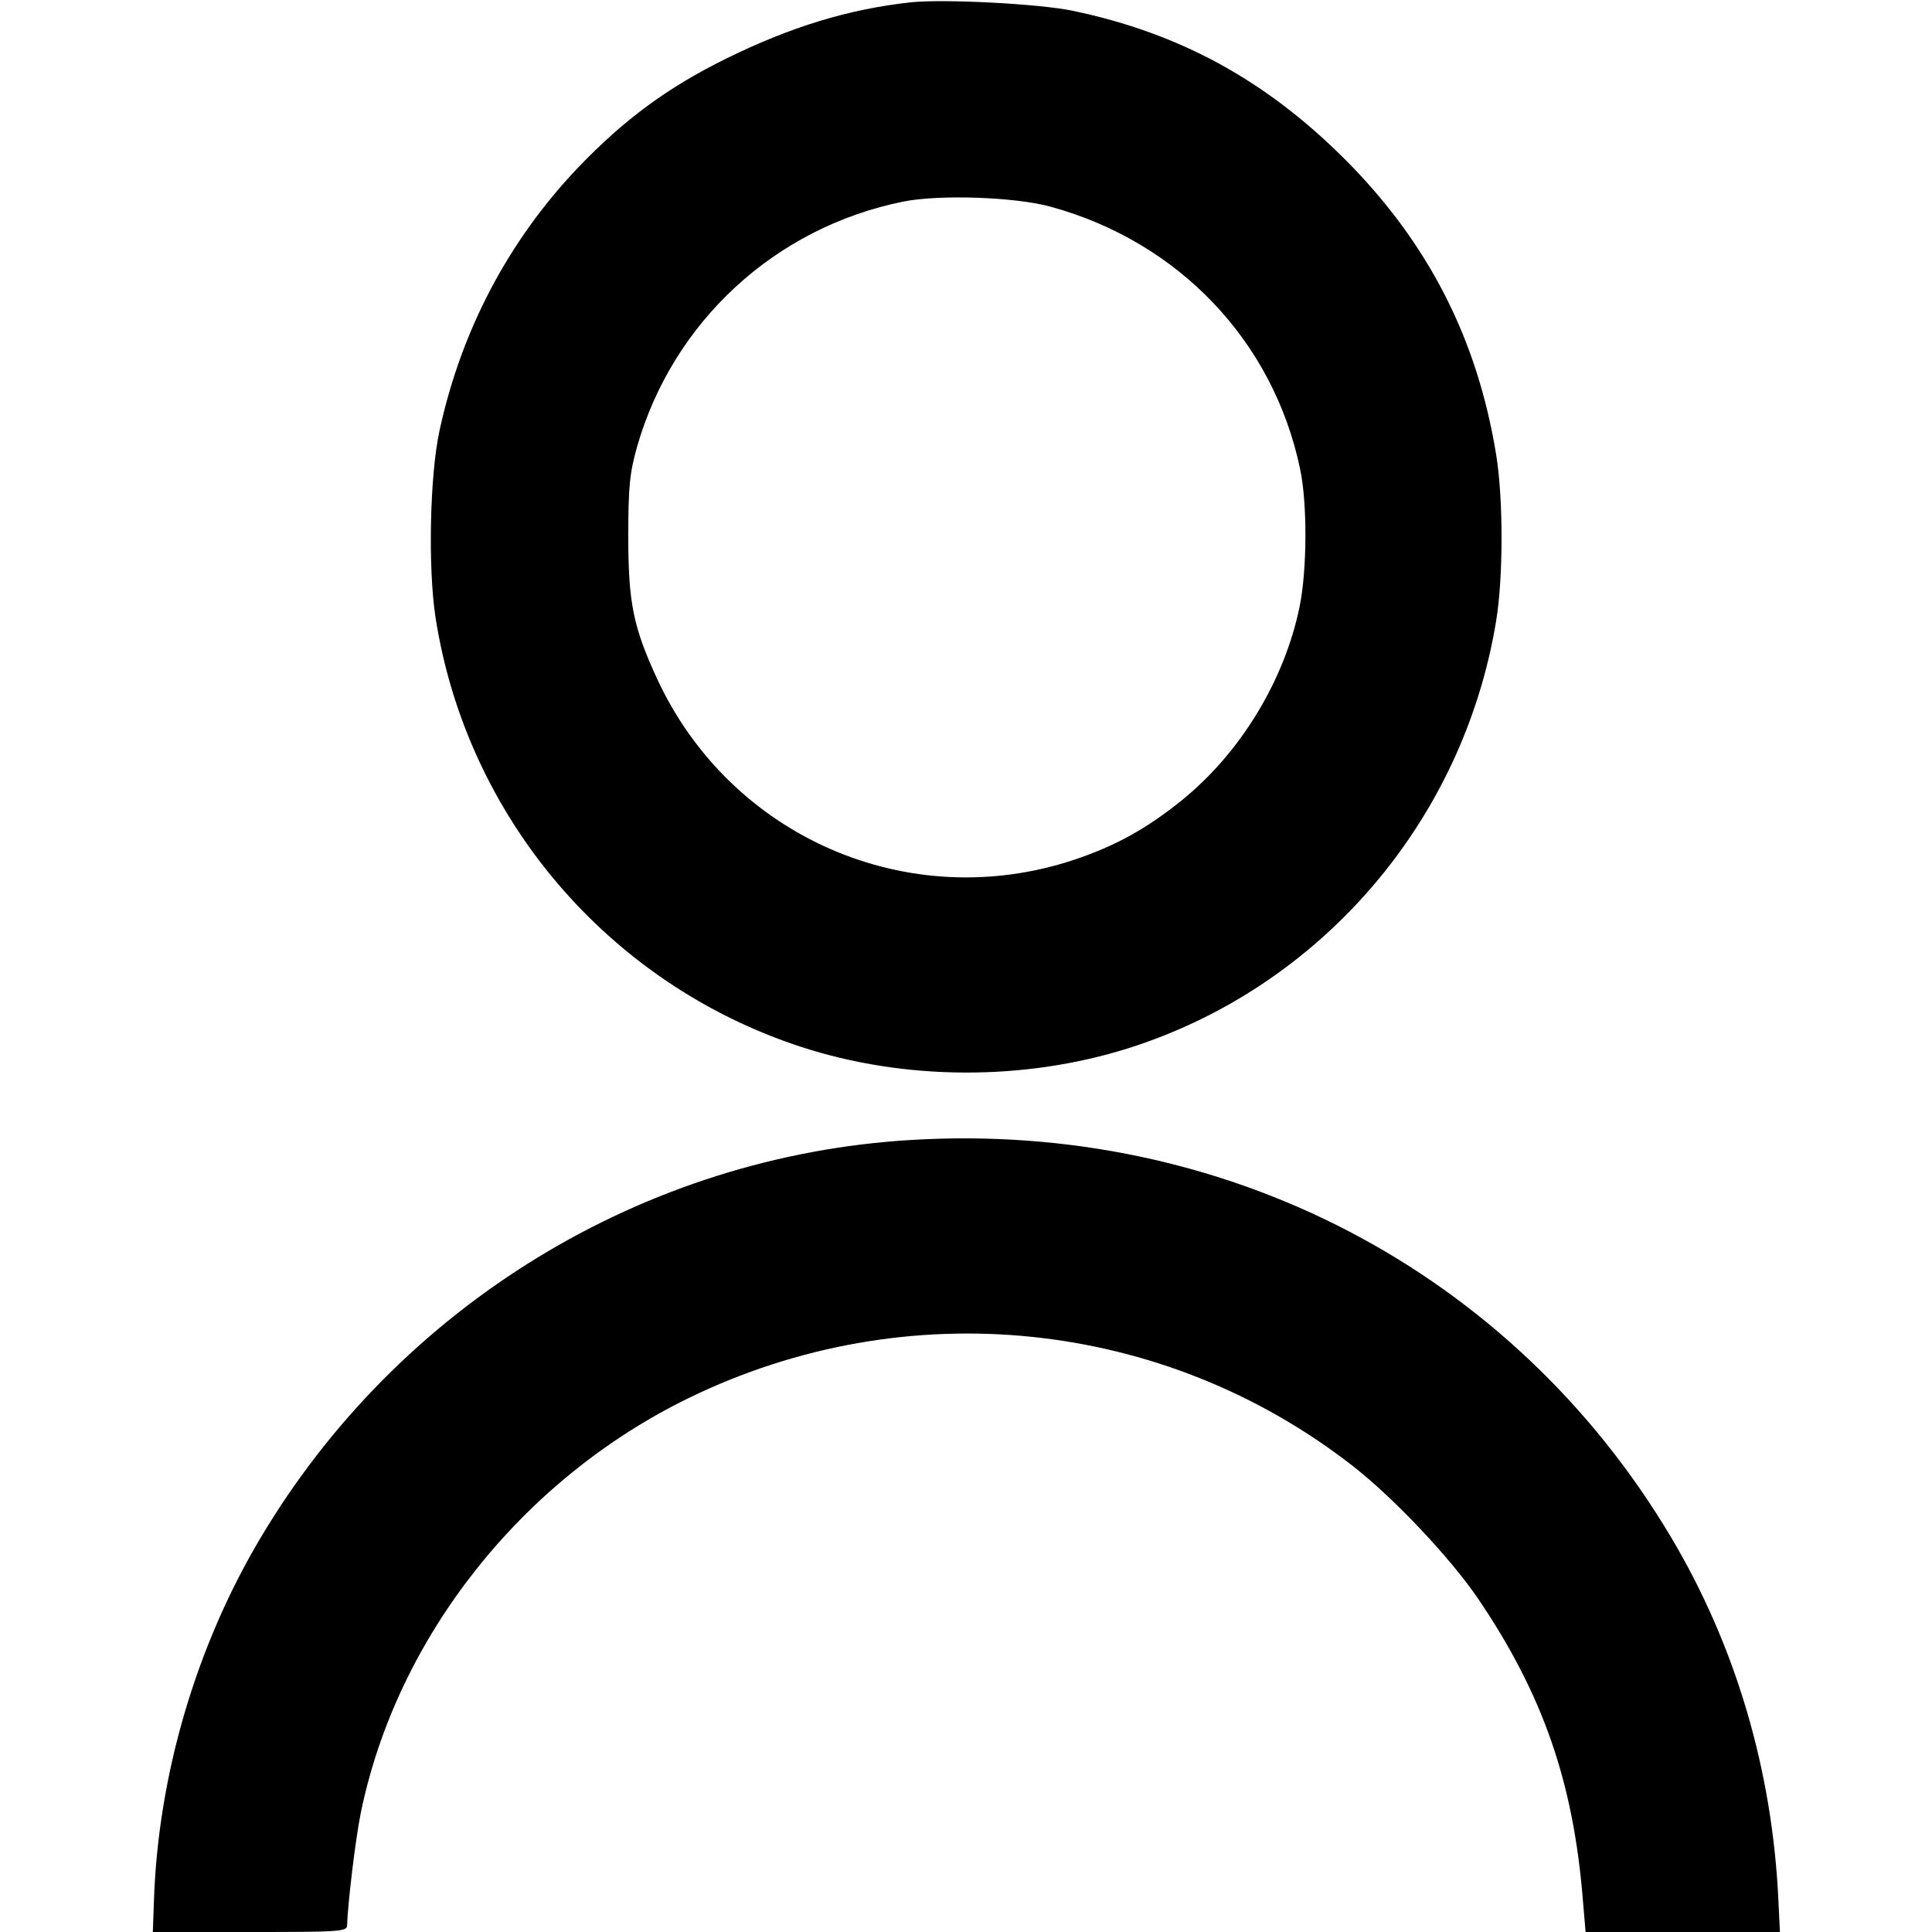 <?xml version="1.0" standalone="no"?>
<!DOCTYPE svg PUBLIC "-//W3C//DTD SVG 20010904//EN"
 "http://www.w3.org/TR/2001/REC-SVG-20010904/DTD/svg10.dtd">
<svg version="1.0" xmlns="http://www.w3.org/2000/svg"
 width="512pt" height="512pt" viewBox="0 0 512 512"
 preserveAspectRatio="xMidYMid meet">

<g transform="translate(0,512) scale(0.1,-0.1)"
fill="#000000" stroke="none">
<path d="M2415 5114 c-166 -18 -319 -65 -490 -149 -156 -77 -270 -161 -392
-288 -185 -194 -310 -431 -368 -697 -26 -119 -31 -363 -11 -495 82 -531 458
-972 968 -1139 275 -90 592 -91 868 -4 509 161 888 601 975 1133 19 115 19
324 0 440 -50 308 -181 564 -404 786 -209 208 -436 331 -716 390 -88 19 -343
32 -430 23z m370 -542 c339 -93 589 -356 660 -693 20 -92 19 -270 -1 -367 -40
-195 -156 -386 -311 -512 -94 -76 -177 -122 -288 -159 -438 -145 -910 61
-1104 481 -63 137 -76 201 -76 378 0 131 4 167 23 235 95 333 367 583 707 651
96 19 297 12 390 -14z"/>
<path d="M2415 2099 c-709 -42 -1357 -438 -1723 -1052 -172 -288 -273 -631
-284 -964 l-3 -83 257 0 c239 0 258 1 258 18 1 53 22 228 36 297 95 465 426
884 869 1100 577 281 1257 212 1760 -180 109 -85 257 -242 331 -350 173 -255
254 -488 279 -803 l7 -82 257 0 258 0 -4 83 c-16 346 -113 675 -285 964 -420
705 -1181 1102 -2013 1052z"/>
</g>
</svg>
